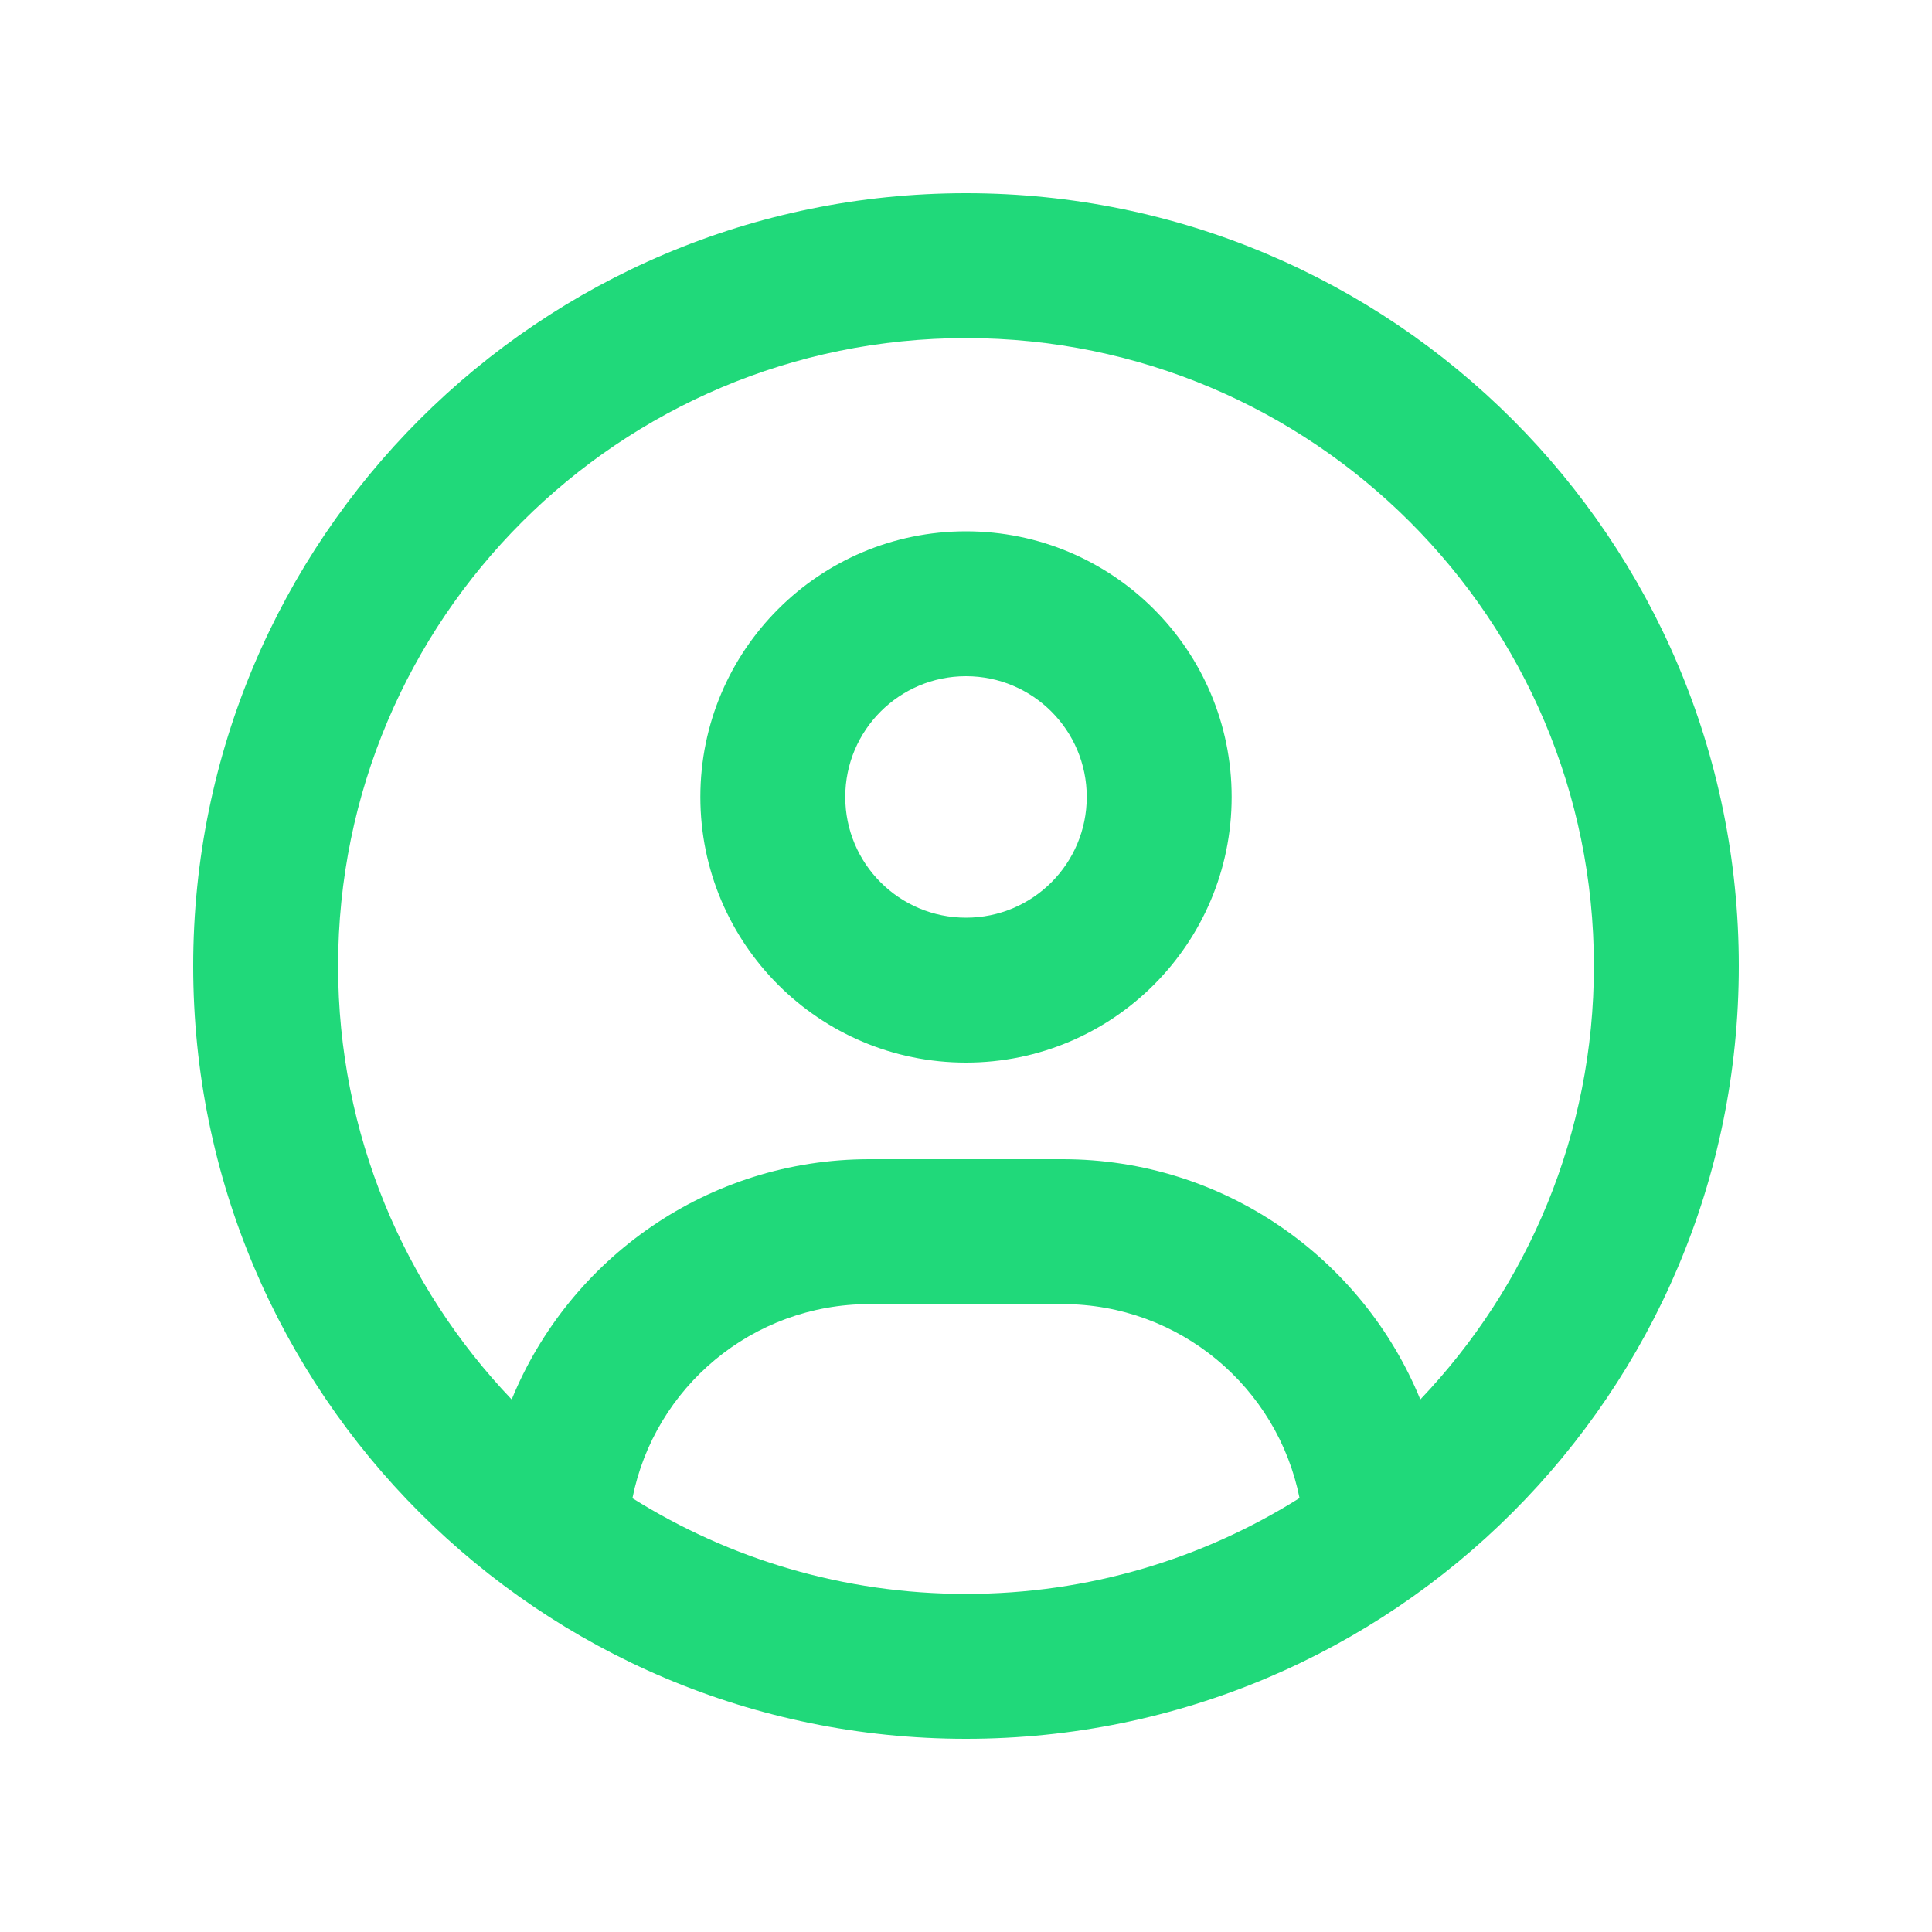 <svg xmlns="http://www.w3.org/2000/svg" viewBox="0 0 640 640"><!--!Font Awesome Free 7.0.0 by @fontawesome - https://fontawesome.com License - https://fontawesome.com/license/free Copyright 2025 Fonticons, Inc.--><path fill="#20d97a" d="M470.5 463.6C451.4 416.9 405.5 384 352 384L288 384C234.5 384 188.6 416.9 169.5 463.6C133.9 426.3 112 375.7 112 320C112 205.1 205.1 112 320 112C434.9 112 528 205.1 528 320C528 375.7 506.1 426.2 470.5 463.6zM430.4 496.3C398.4 516.4 360.6 528 320 528C279.4 528 241.6 516.4 209.5 496.3C216.8 459.6 249.2 432 288 432L352 432C390.8 432 423.2 459.6 430.5 496.3zM320 576C461.4 576 576 461.4 576 320C576 178.6 461.4 64 320 64C178.6 64 64 178.6 64 320C64 461.4 178.6 576 320 576zM320 304C297.9 304 280 286.1 280 264C280 241.9 297.9 224 320 224C342.1 224 360 241.9 360 264C360 286.1 342.1 304 320 304zM232 264C232 312.6 271.4 352 320 352C368.6 352 408 312.6 408 264C408 215.4 368.6 176 320 176C271.4 176 232 215.4 232 264z"/></svg>